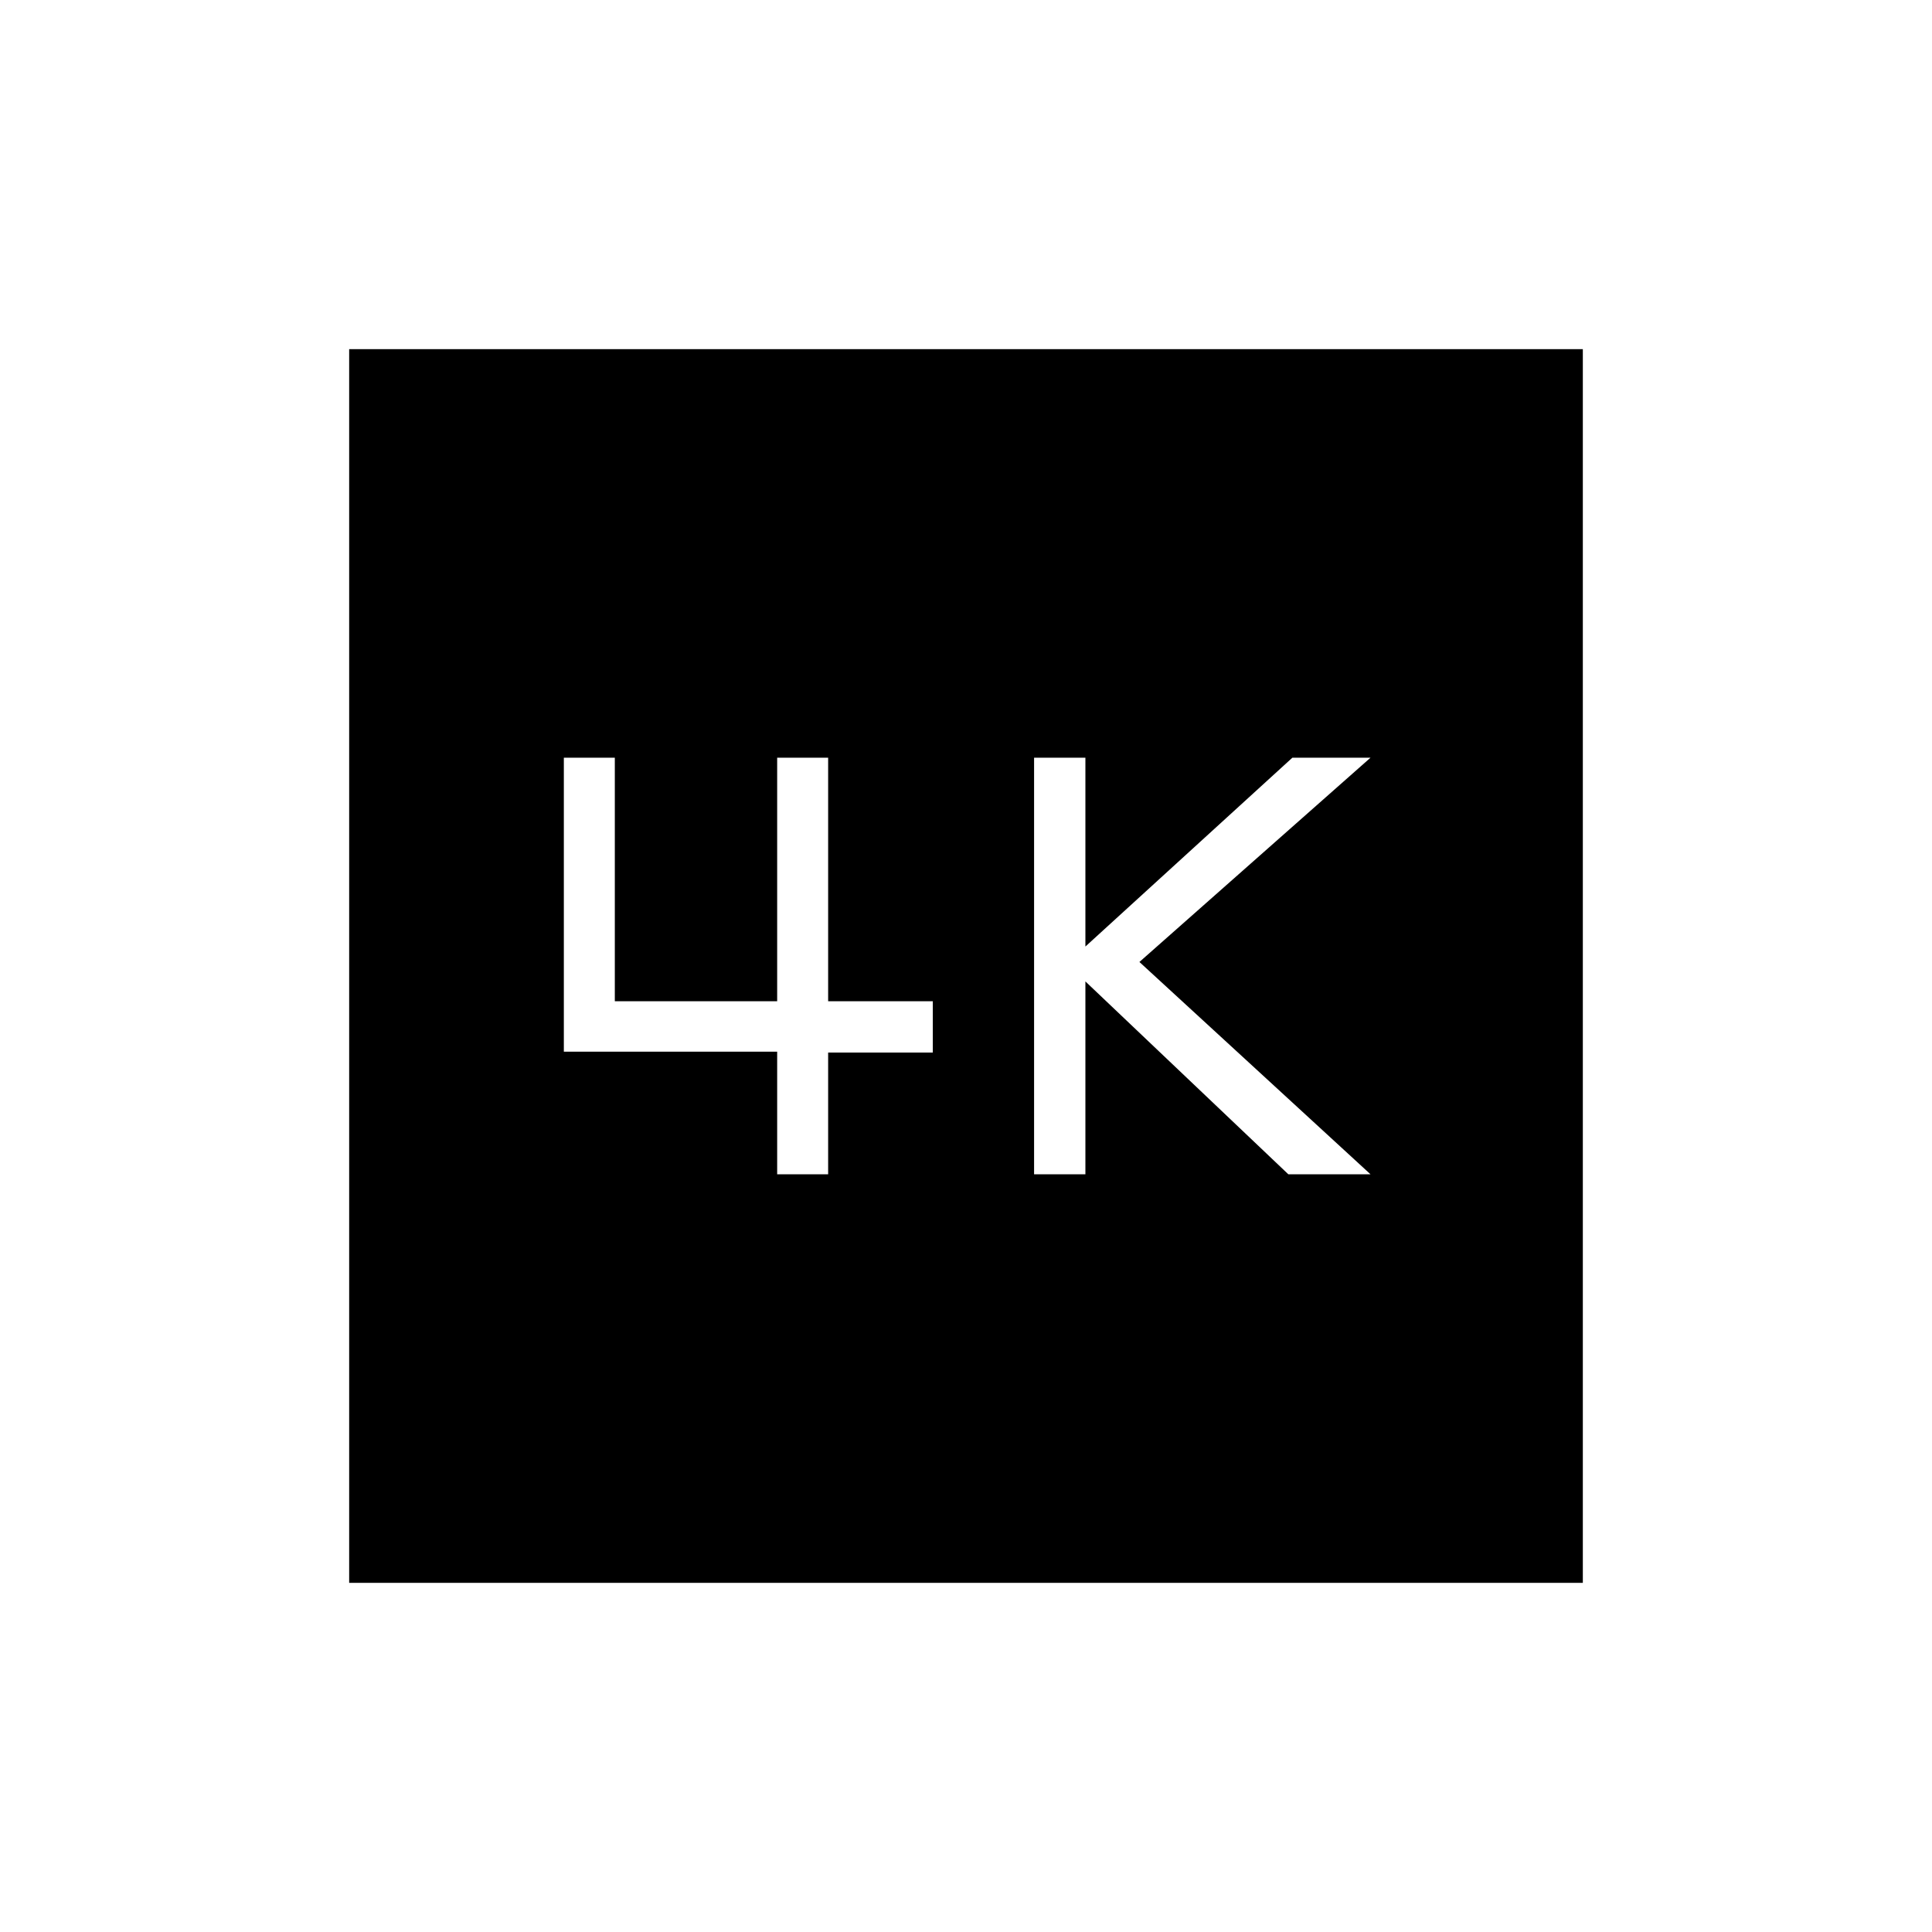 <svg xmlns="http://www.w3.org/2000/svg" height="40" viewBox="0 -960 960 960" width="40"><path d="M513.83-376.5h25.5v-95.83l100.84 95.83H681L566.17-482 681-583.5h-38.83l-102.84 93.83v-93.83h-25.5v207Zm-127.66 0h25.33V-437h52v-25.5h-52v-121h-25.33v121H305.5v-121h-25.33v146.08h106v60.92Zm-212.67 203v-613h613v613h-613Z"/></svg>